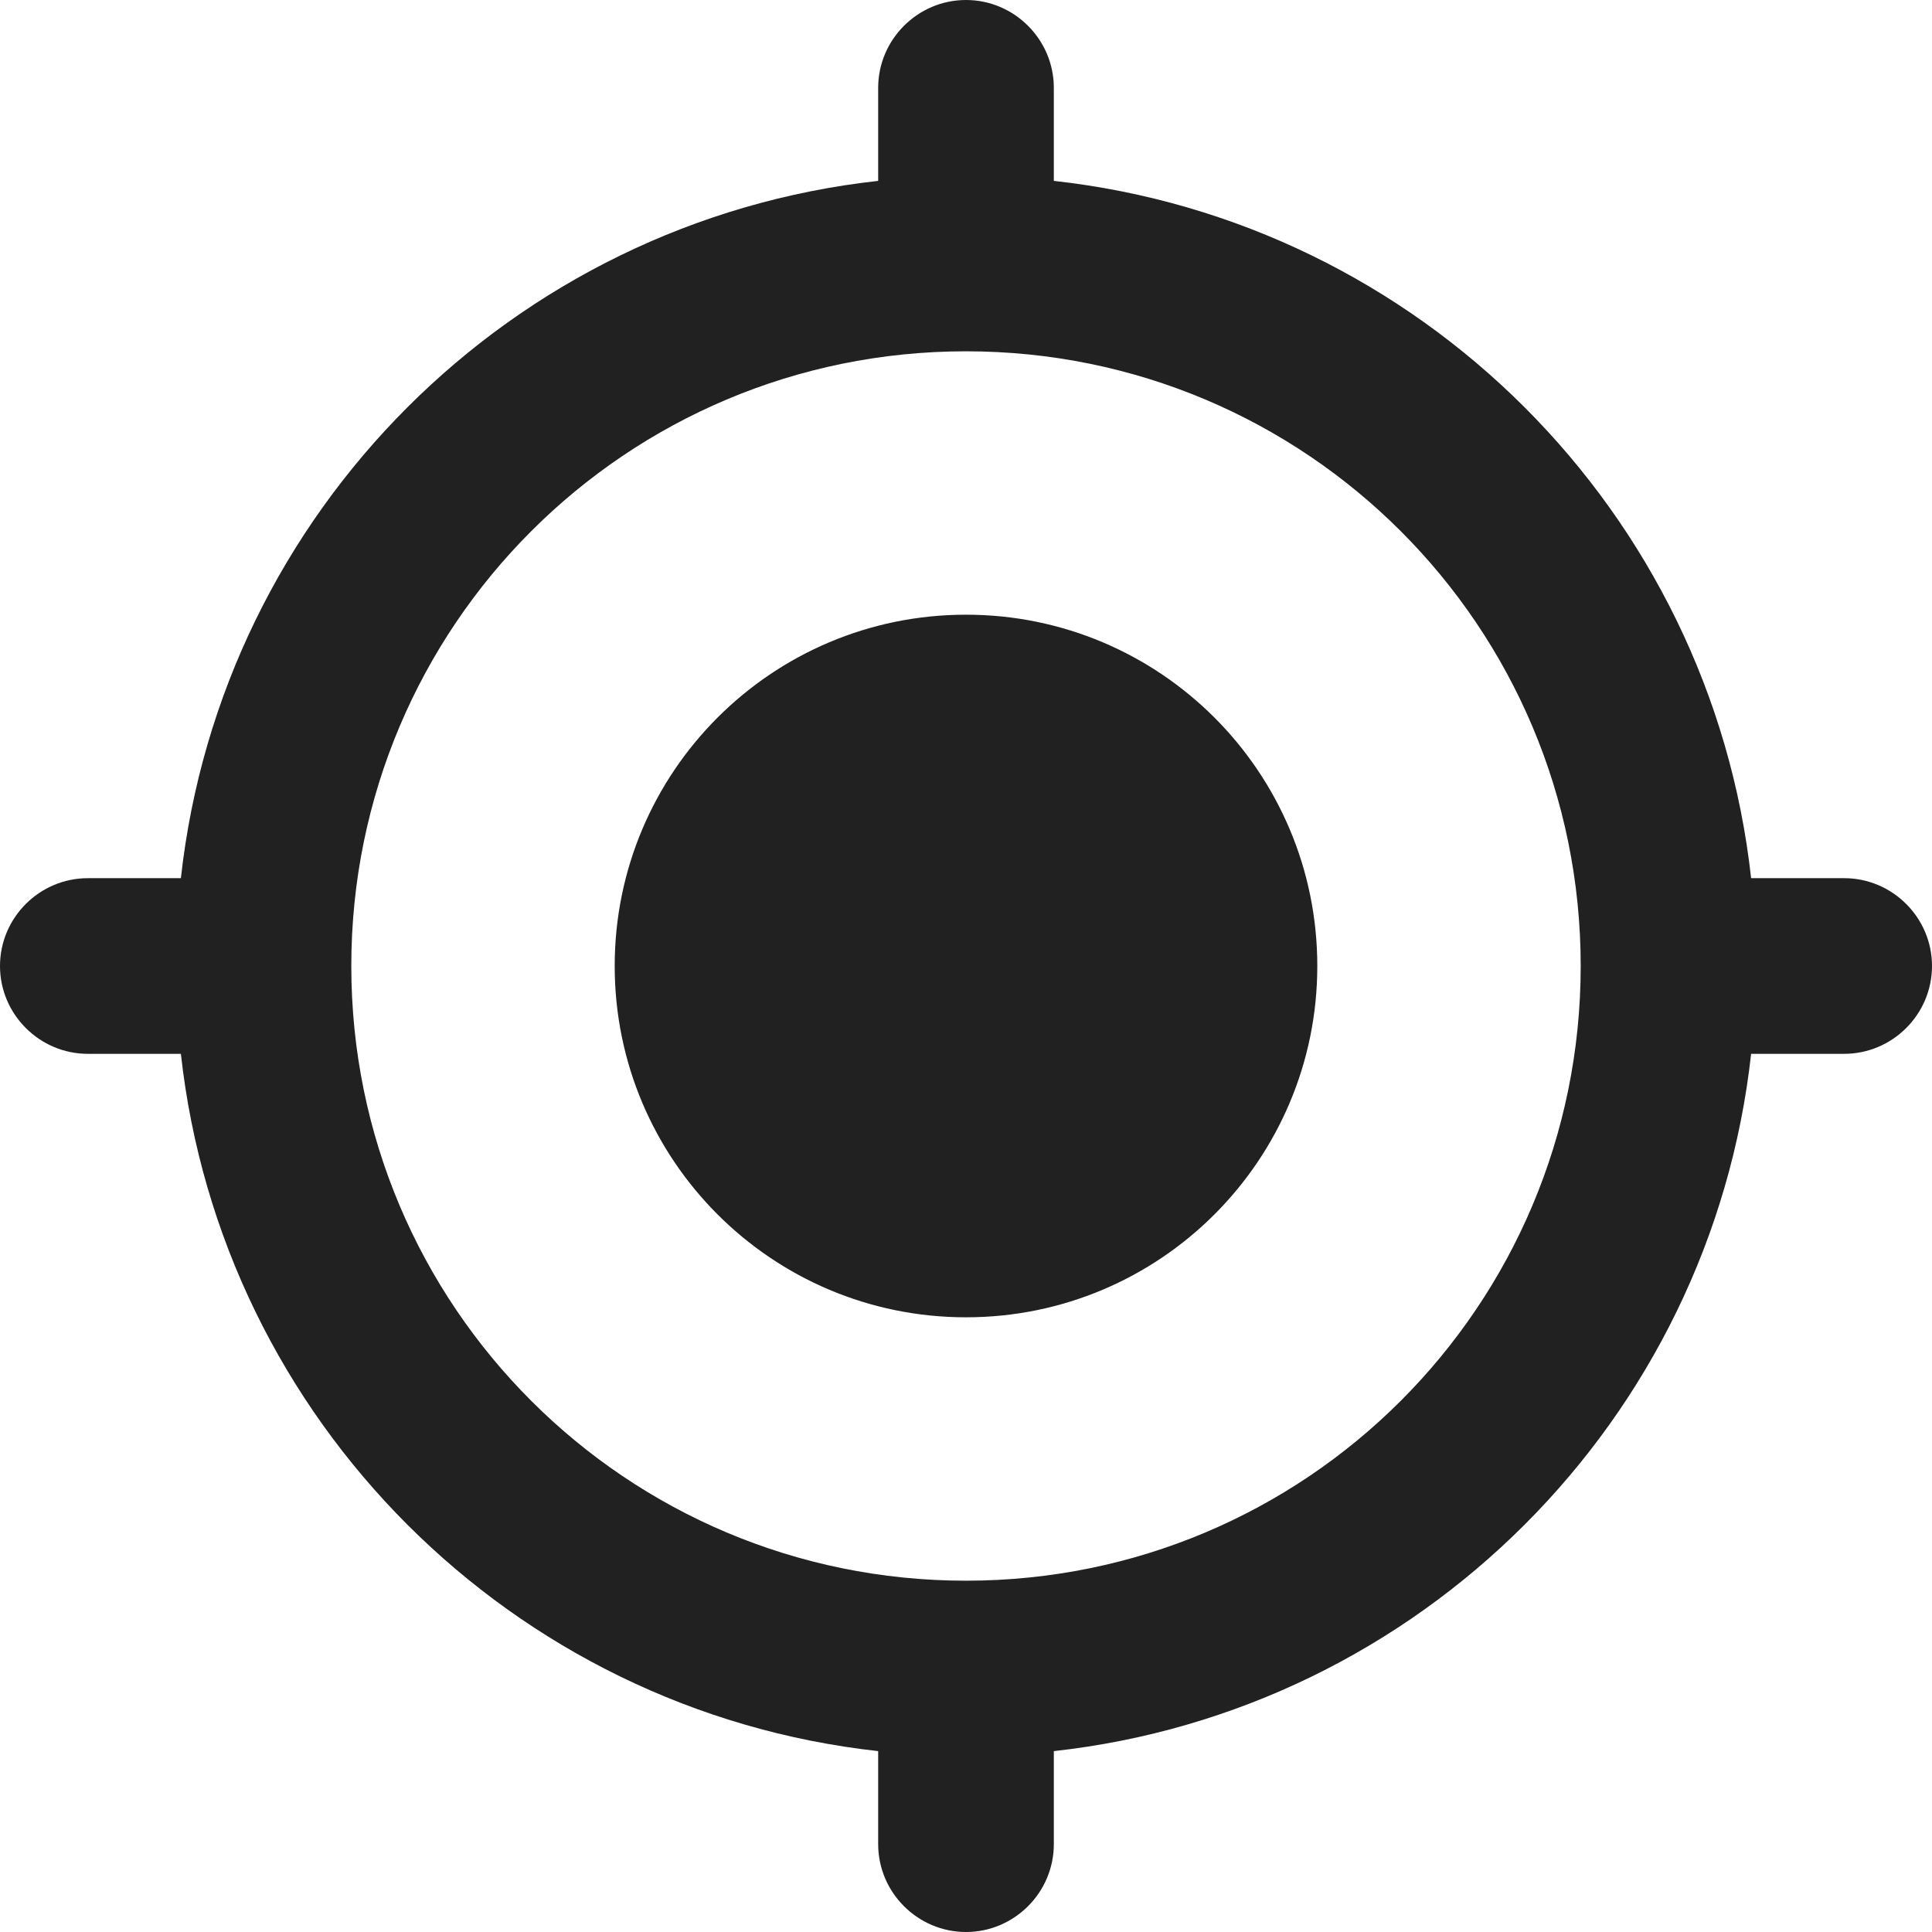 <svg width="24" height="24" viewBox="0 0 24 24" fill="none" xmlns="http://www.w3.org/2000/svg">
<path d="M12 7.636C9.589 7.636 7.636 9.589 7.636 12C7.636 14.411 9.589 16.364 12 16.364C14.411 16.364 16.364 14.411 16.364 12C16.364 9.589 14.411 7.636 12 7.636ZM21.753 10.909C21.251 6.36 17.64 2.749 13.091 2.247V1.091C13.091 0.491 12.6 0 12 0C11.4 0 10.909 0.491 10.909 1.091V2.247C6.36 2.749 2.749 6.36 2.247 10.909H1.091C0.491 10.909 0 11.4 0 12C0 12.6 0.491 13.091 1.091 13.091H2.247C2.749 17.64 6.36 21.251 10.909 21.753V22.909C10.909 23.509 11.4 24 12 24C12.6 24 13.091 23.509 13.091 22.909V21.753C17.64 21.251 21.251 17.64 21.753 13.091H22.909C23.509 13.091 24 12.6 24 12C24 11.4 23.509 10.909 22.909 10.909H21.753ZM12 19.636C7.778 19.636 4.364 16.222 4.364 12C4.364 7.778 7.778 4.364 12 4.364C16.222 4.364 19.636 7.778 19.636 12C19.636 16.222 16.222 19.636 12 19.636Z" fill="#212121"/>
</svg>
